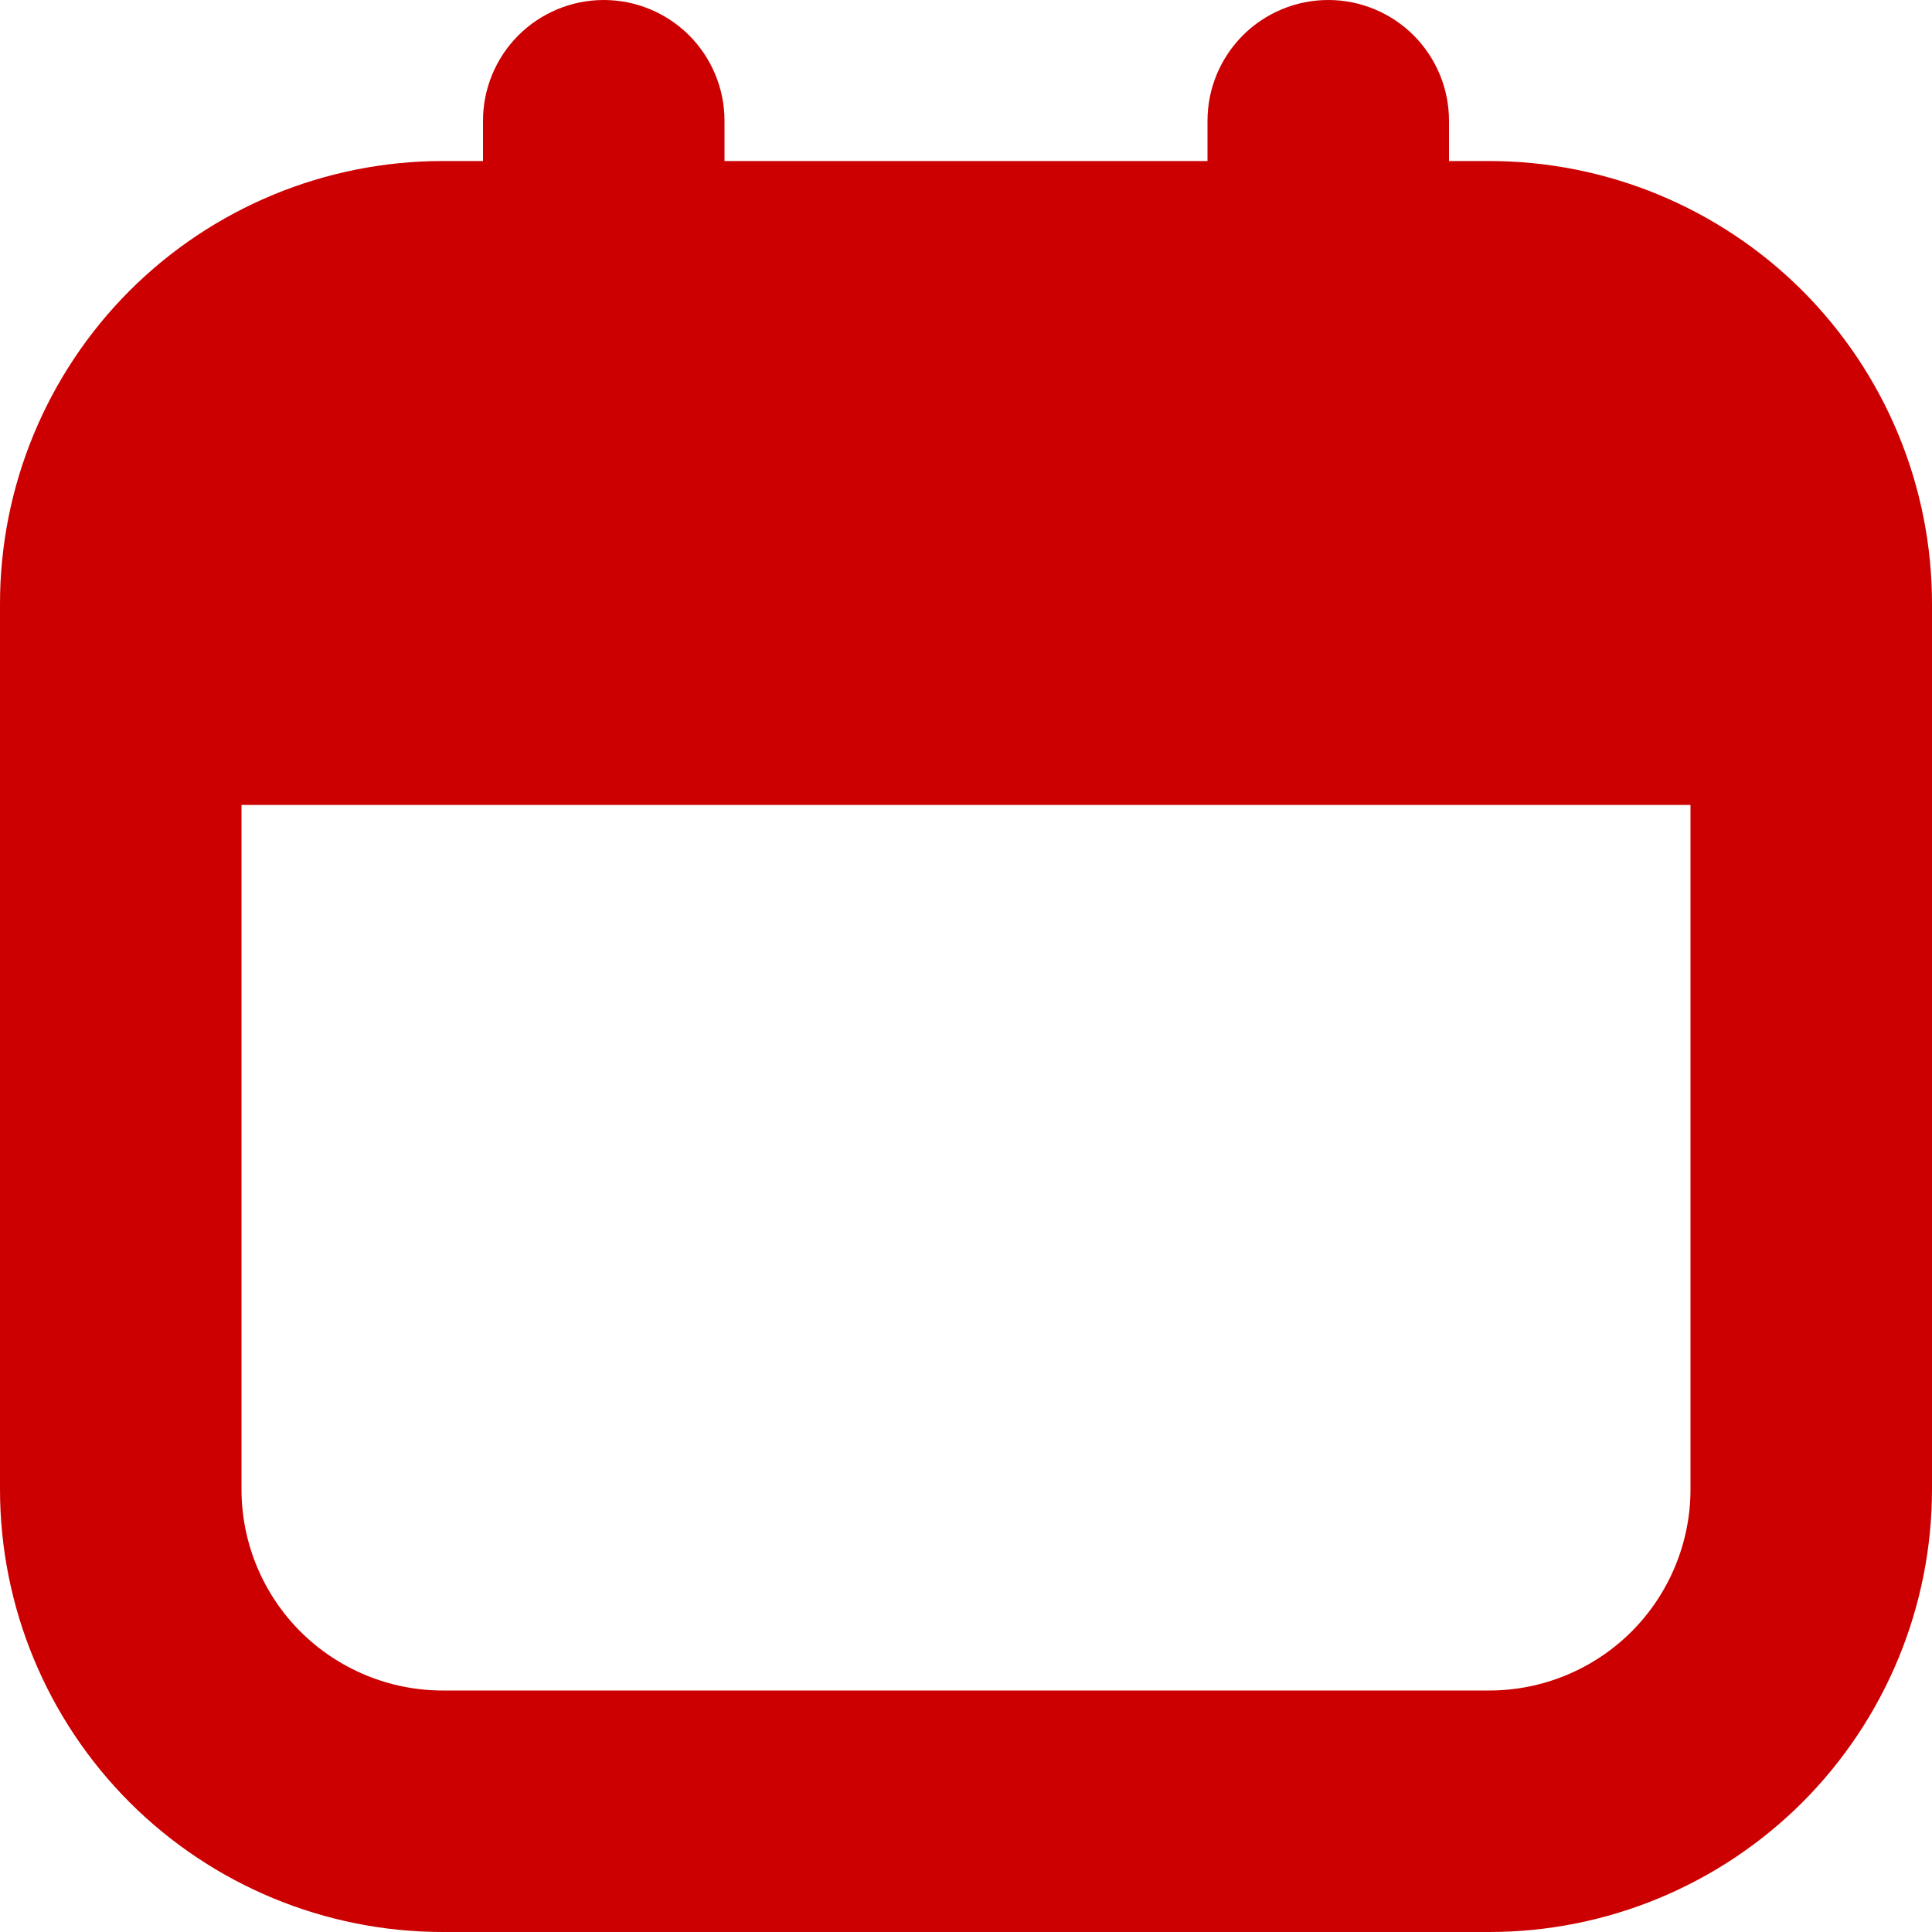 <svg width="20" height="20" viewBox="0 0 20 20" fill="none" xmlns="http://www.w3.org/2000/svg">
<path d="M15.417 1.667H15V1.25C15 0.918 14.868 0.601 14.634 0.366C14.399 0.132 14.082 0 13.75 0V0C13.418 0 13.101 0.132 12.866 0.366C12.632 0.601 12.5 0.918 12.5 1.25V1.667H7.5V1.25C7.5 0.918 7.368 0.601 7.134 0.366C6.899 0.132 6.582 0 6.25 0V0C5.918 0 5.601 0.132 5.366 0.366C5.132 0.601 5 0.918 5 1.25V1.667H4.583C3.368 1.667 2.202 2.15 1.342 3.009C0.483 3.869 0 5.034 0 6.25L0 15.417C0 16.632 0.483 17.798 1.342 18.658C2.202 19.517 3.368 20 4.583 20H15.417C16.632 20 17.798 19.517 18.658 18.658C19.517 17.798 20 16.632 20 15.417V6.25C20 5.034 19.517 3.869 18.658 3.009C17.798 2.15 16.632 1.667 15.417 1.667ZM15.417 17.5H4.583C4.031 17.5 3.501 17.28 3.11 16.89C2.719 16.499 2.5 15.969 2.5 15.417V8.333H17.5V15.417C17.5 15.969 17.28 16.499 16.89 16.89C16.499 17.28 15.969 17.5 15.417 17.5Z" fill="#CC0000"/>
</svg>
